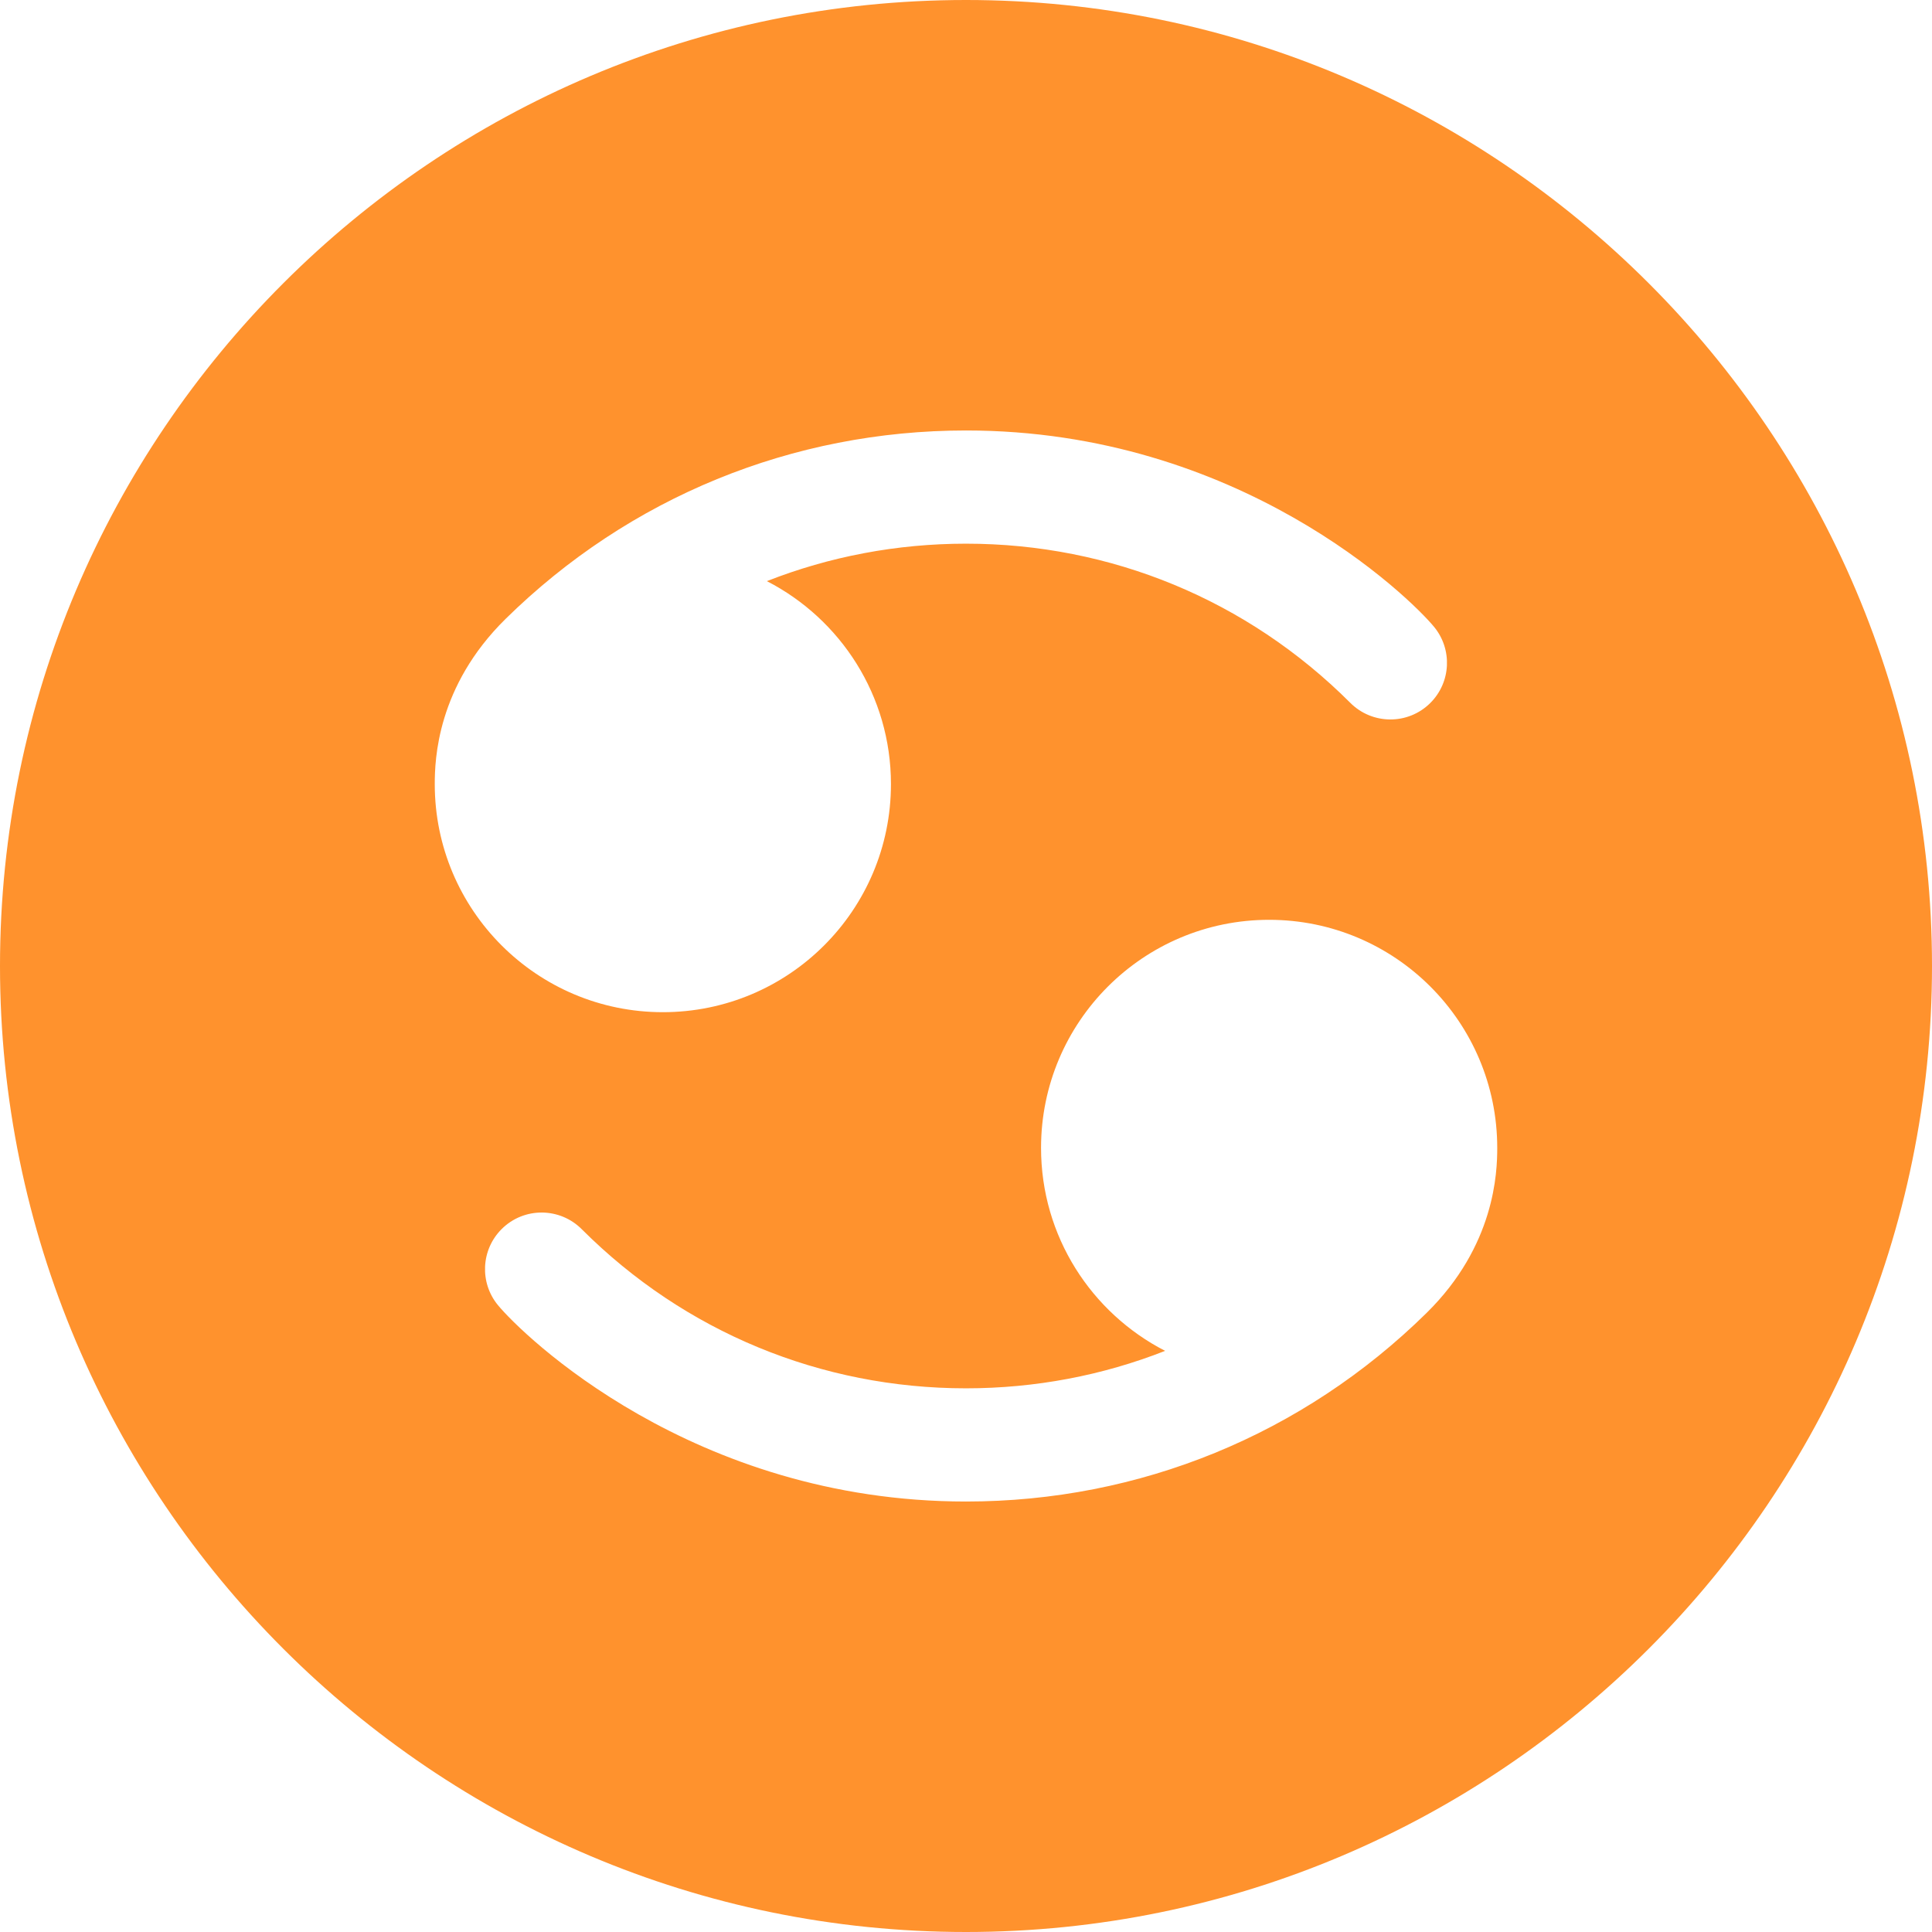 <svg width="32" height="32" viewBox="0 0 32 32" fill="none" xmlns="http://www.w3.org/2000/svg">
<path d="M16 0C7.178 0 0 7.178 0 16C0 24.822 7.178 32 16 32C24.822 32 32 24.822 32 16C32 7.178 24.822 0 16 0ZM8.373 10.252C10.42 8.238 13.124 7.13 16 7.13C20.532 7.13 23.353 9.897 23.753 10.383C24.059 10.755 24.034 11.3 23.692 11.642C23.322 12.012 22.724 12.006 22.36 11.636C20.66 9.939 18.402 9.005 16 9.005C14.854 9.005 13.739 9.218 12.703 9.625L12.703 9.626C13.922 10.253 14.757 11.522 14.757 12.987C14.757 15.074 13.066 16.765 10.979 16.765C8.893 16.765 7.201 15.074 7.201 12.987C7.201 12.585 7.237 11.37 8.373 10.252ZM23.627 21.748C21.58 23.762 18.875 24.87 16 24.87C11.468 24.87 8.647 22.103 8.247 21.617C7.941 21.245 7.966 20.7 8.308 20.358C8.678 19.988 9.276 19.994 9.64 20.364C11.34 22.061 13.598 22.995 16 22.995C17.146 22.995 18.261 22.782 19.297 22.375L19.297 22.374C18.078 21.747 17.243 20.478 17.243 19.013C17.243 16.926 18.934 15.235 21.021 15.235C23.107 15.235 24.799 16.926 24.799 19.013C24.799 19.415 24.763 20.631 23.627 21.748Z" fill="#FF922D"/>
</svg>
